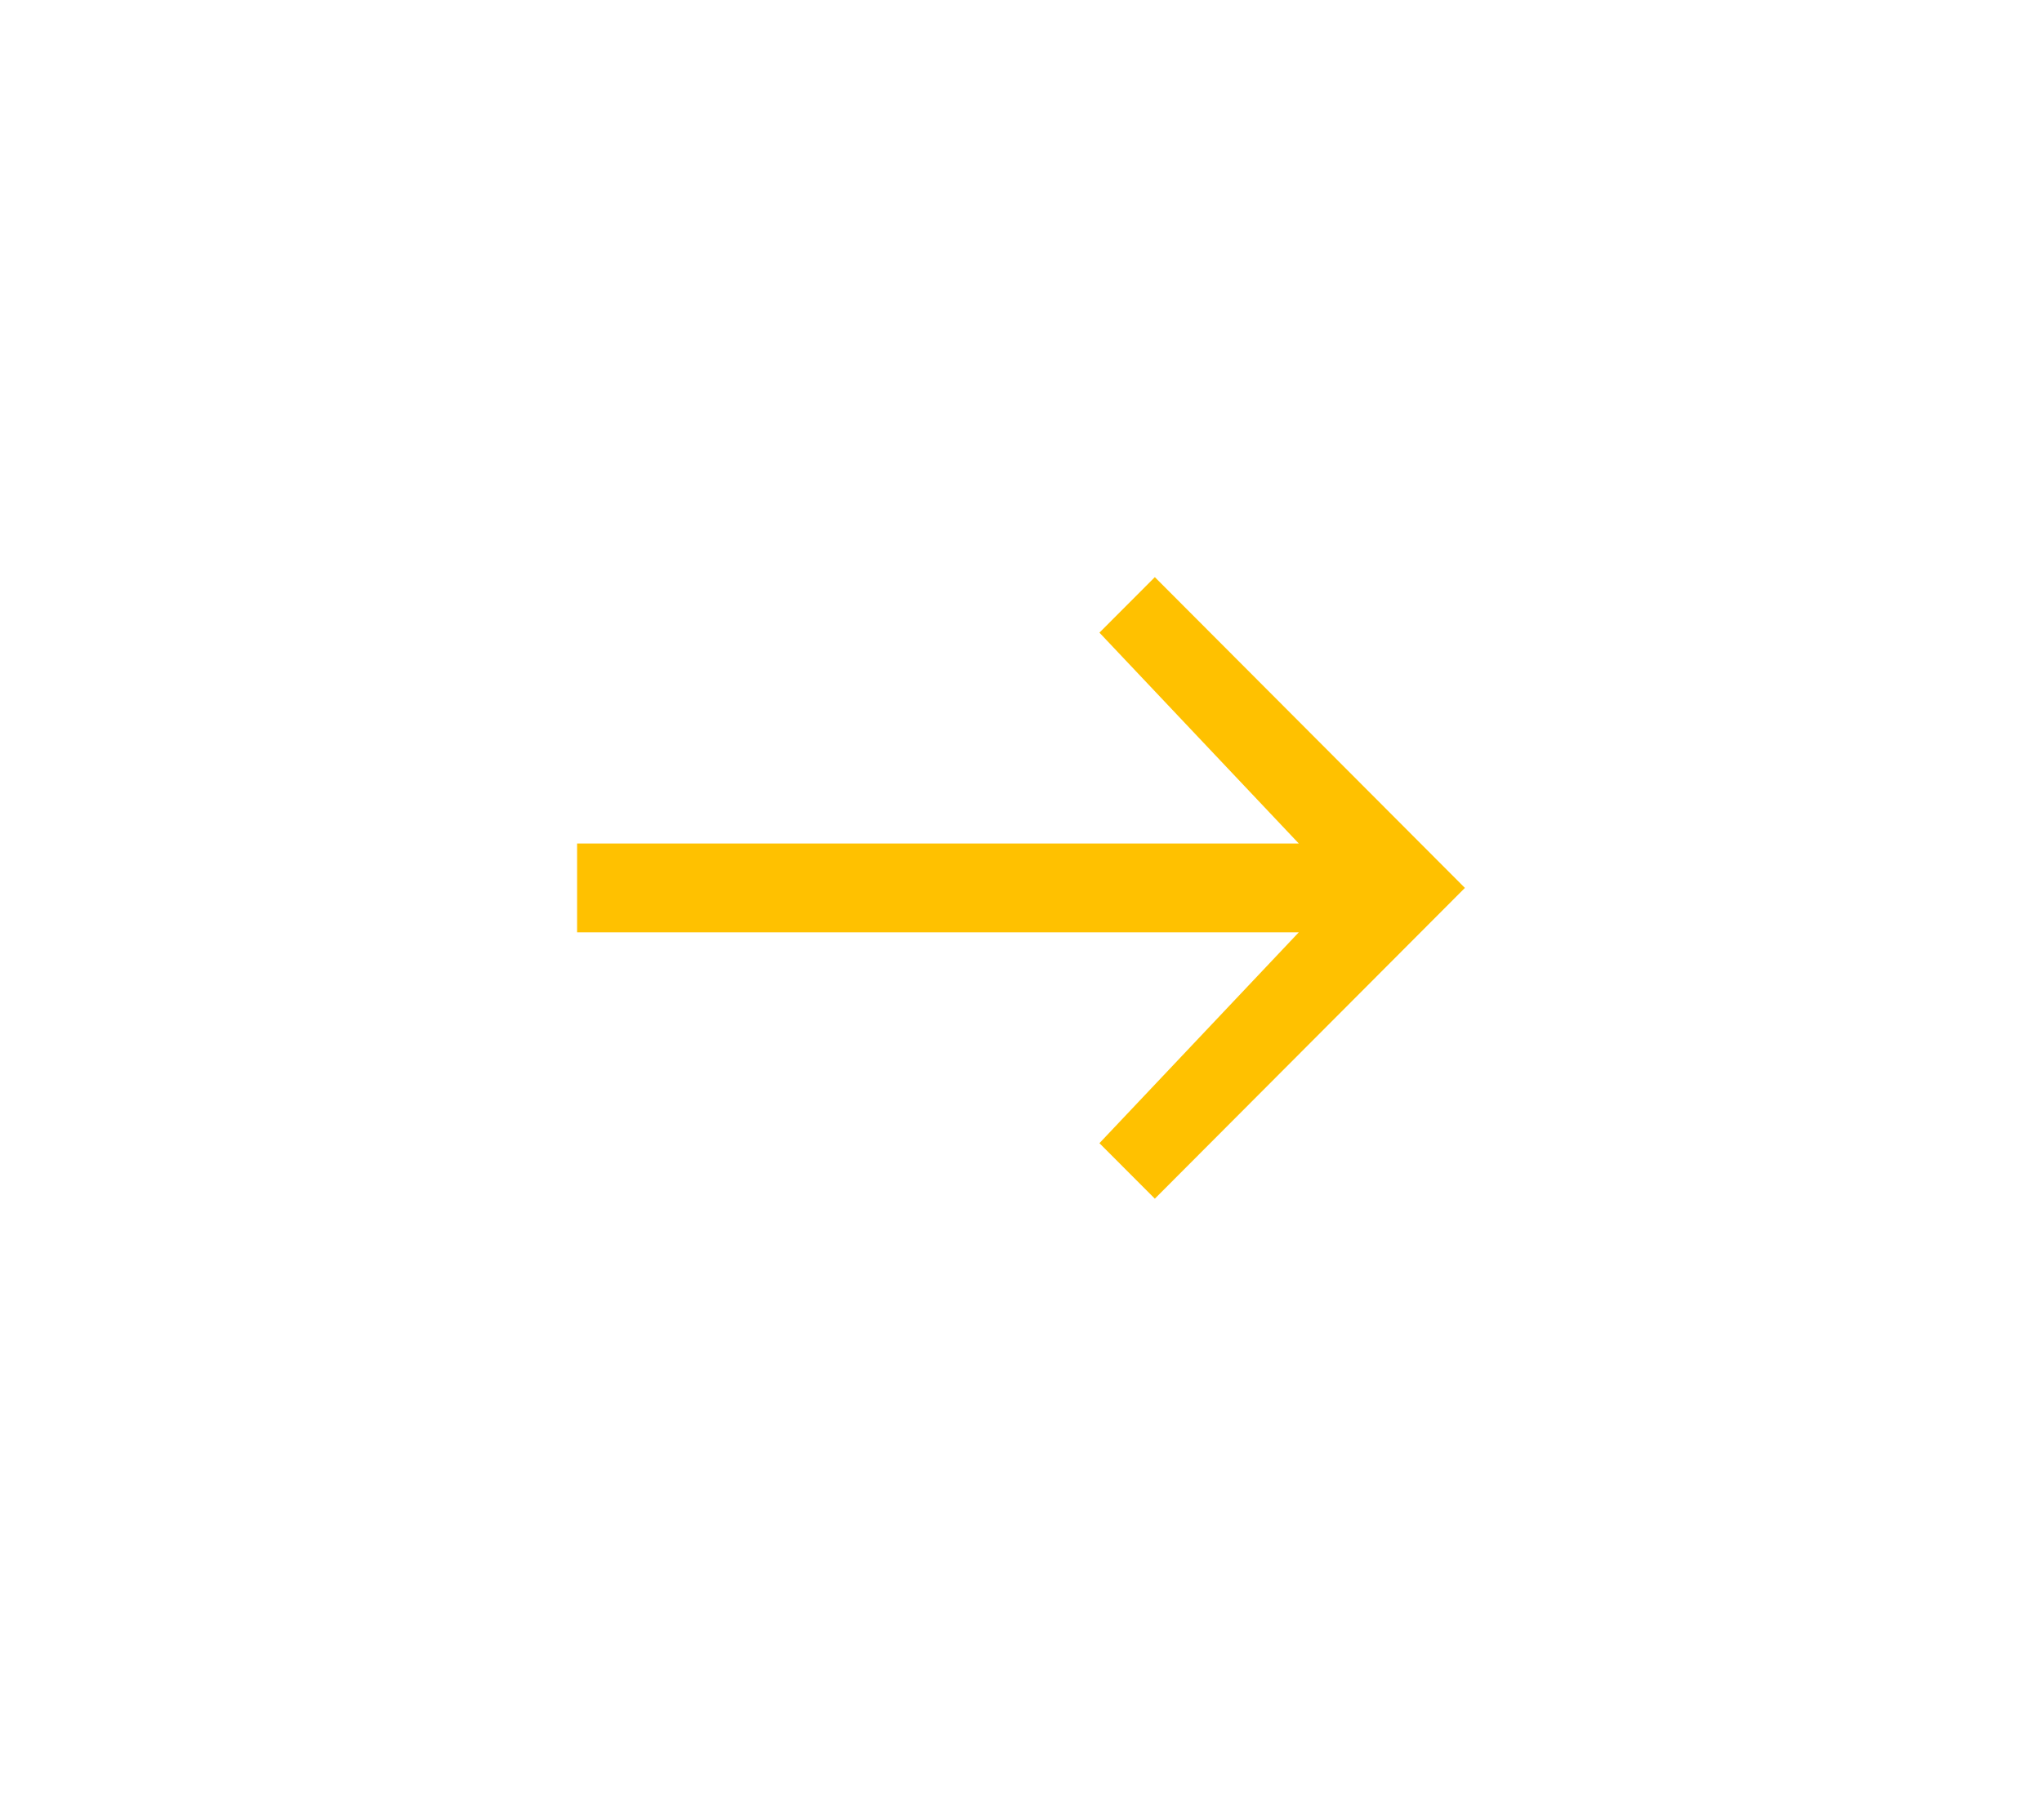 <svg width="46" height="41" viewBox="0 0 46 41" fill="none" xmlns="http://www.w3.org/2000/svg">
<path d="M13 21V19H29.258L24.767 14.25L26.015 13L33 20L26.015 27L24.767 25.75L29.258 21H13Z" fill="#FFC100"/>
</svg>
